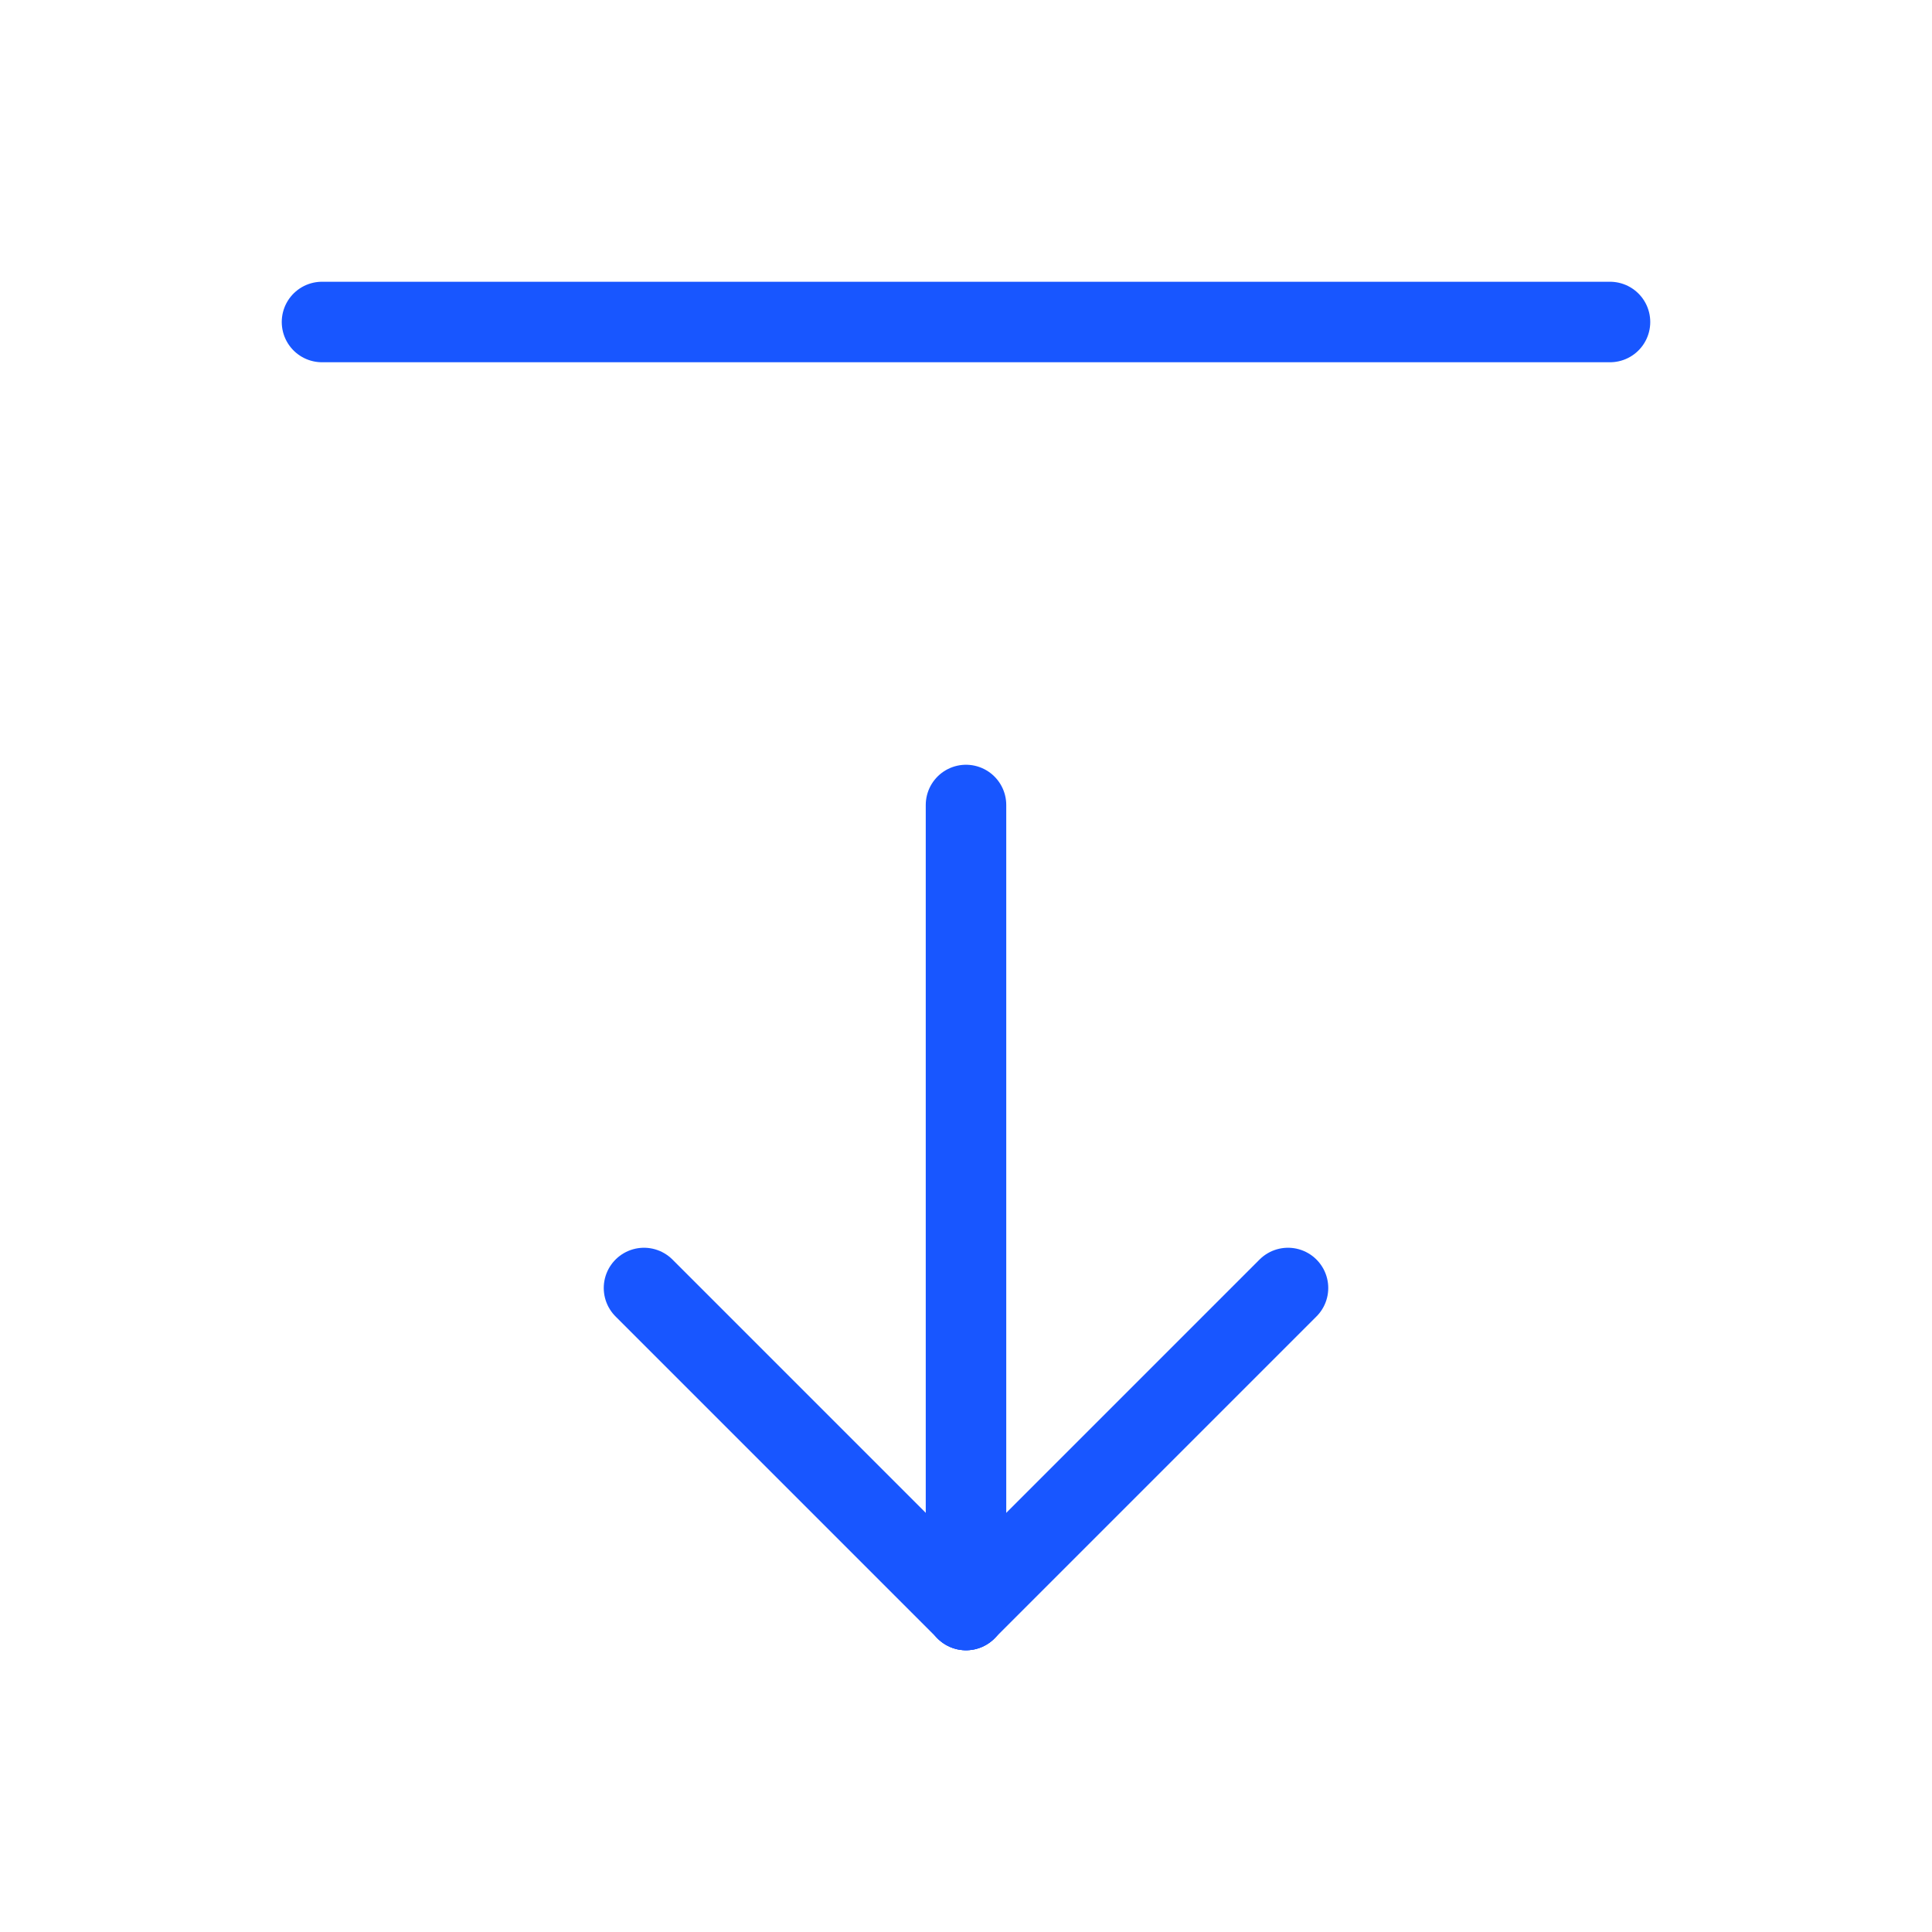 <svg  xmlns="http://www.w3.org/2000/svg"  width="24"  height="24"  viewBox="0 0 24 24"  fill="none"  stroke="#1856ff"  stroke-width="1"  stroke-linecap="round"  stroke-linejoin="round"  class="icon icon-tabler icons-tabler-outline icon-tabler-arrow-bar-down"><path stroke="none" d="M0 0h24v24H0z" fill="none"/><path d="M12 20l0 -10" /><path d="M12 20l4 -4" /><path d="M12 20l-4 -4" /><path d="M4 4l16 0" /></svg>